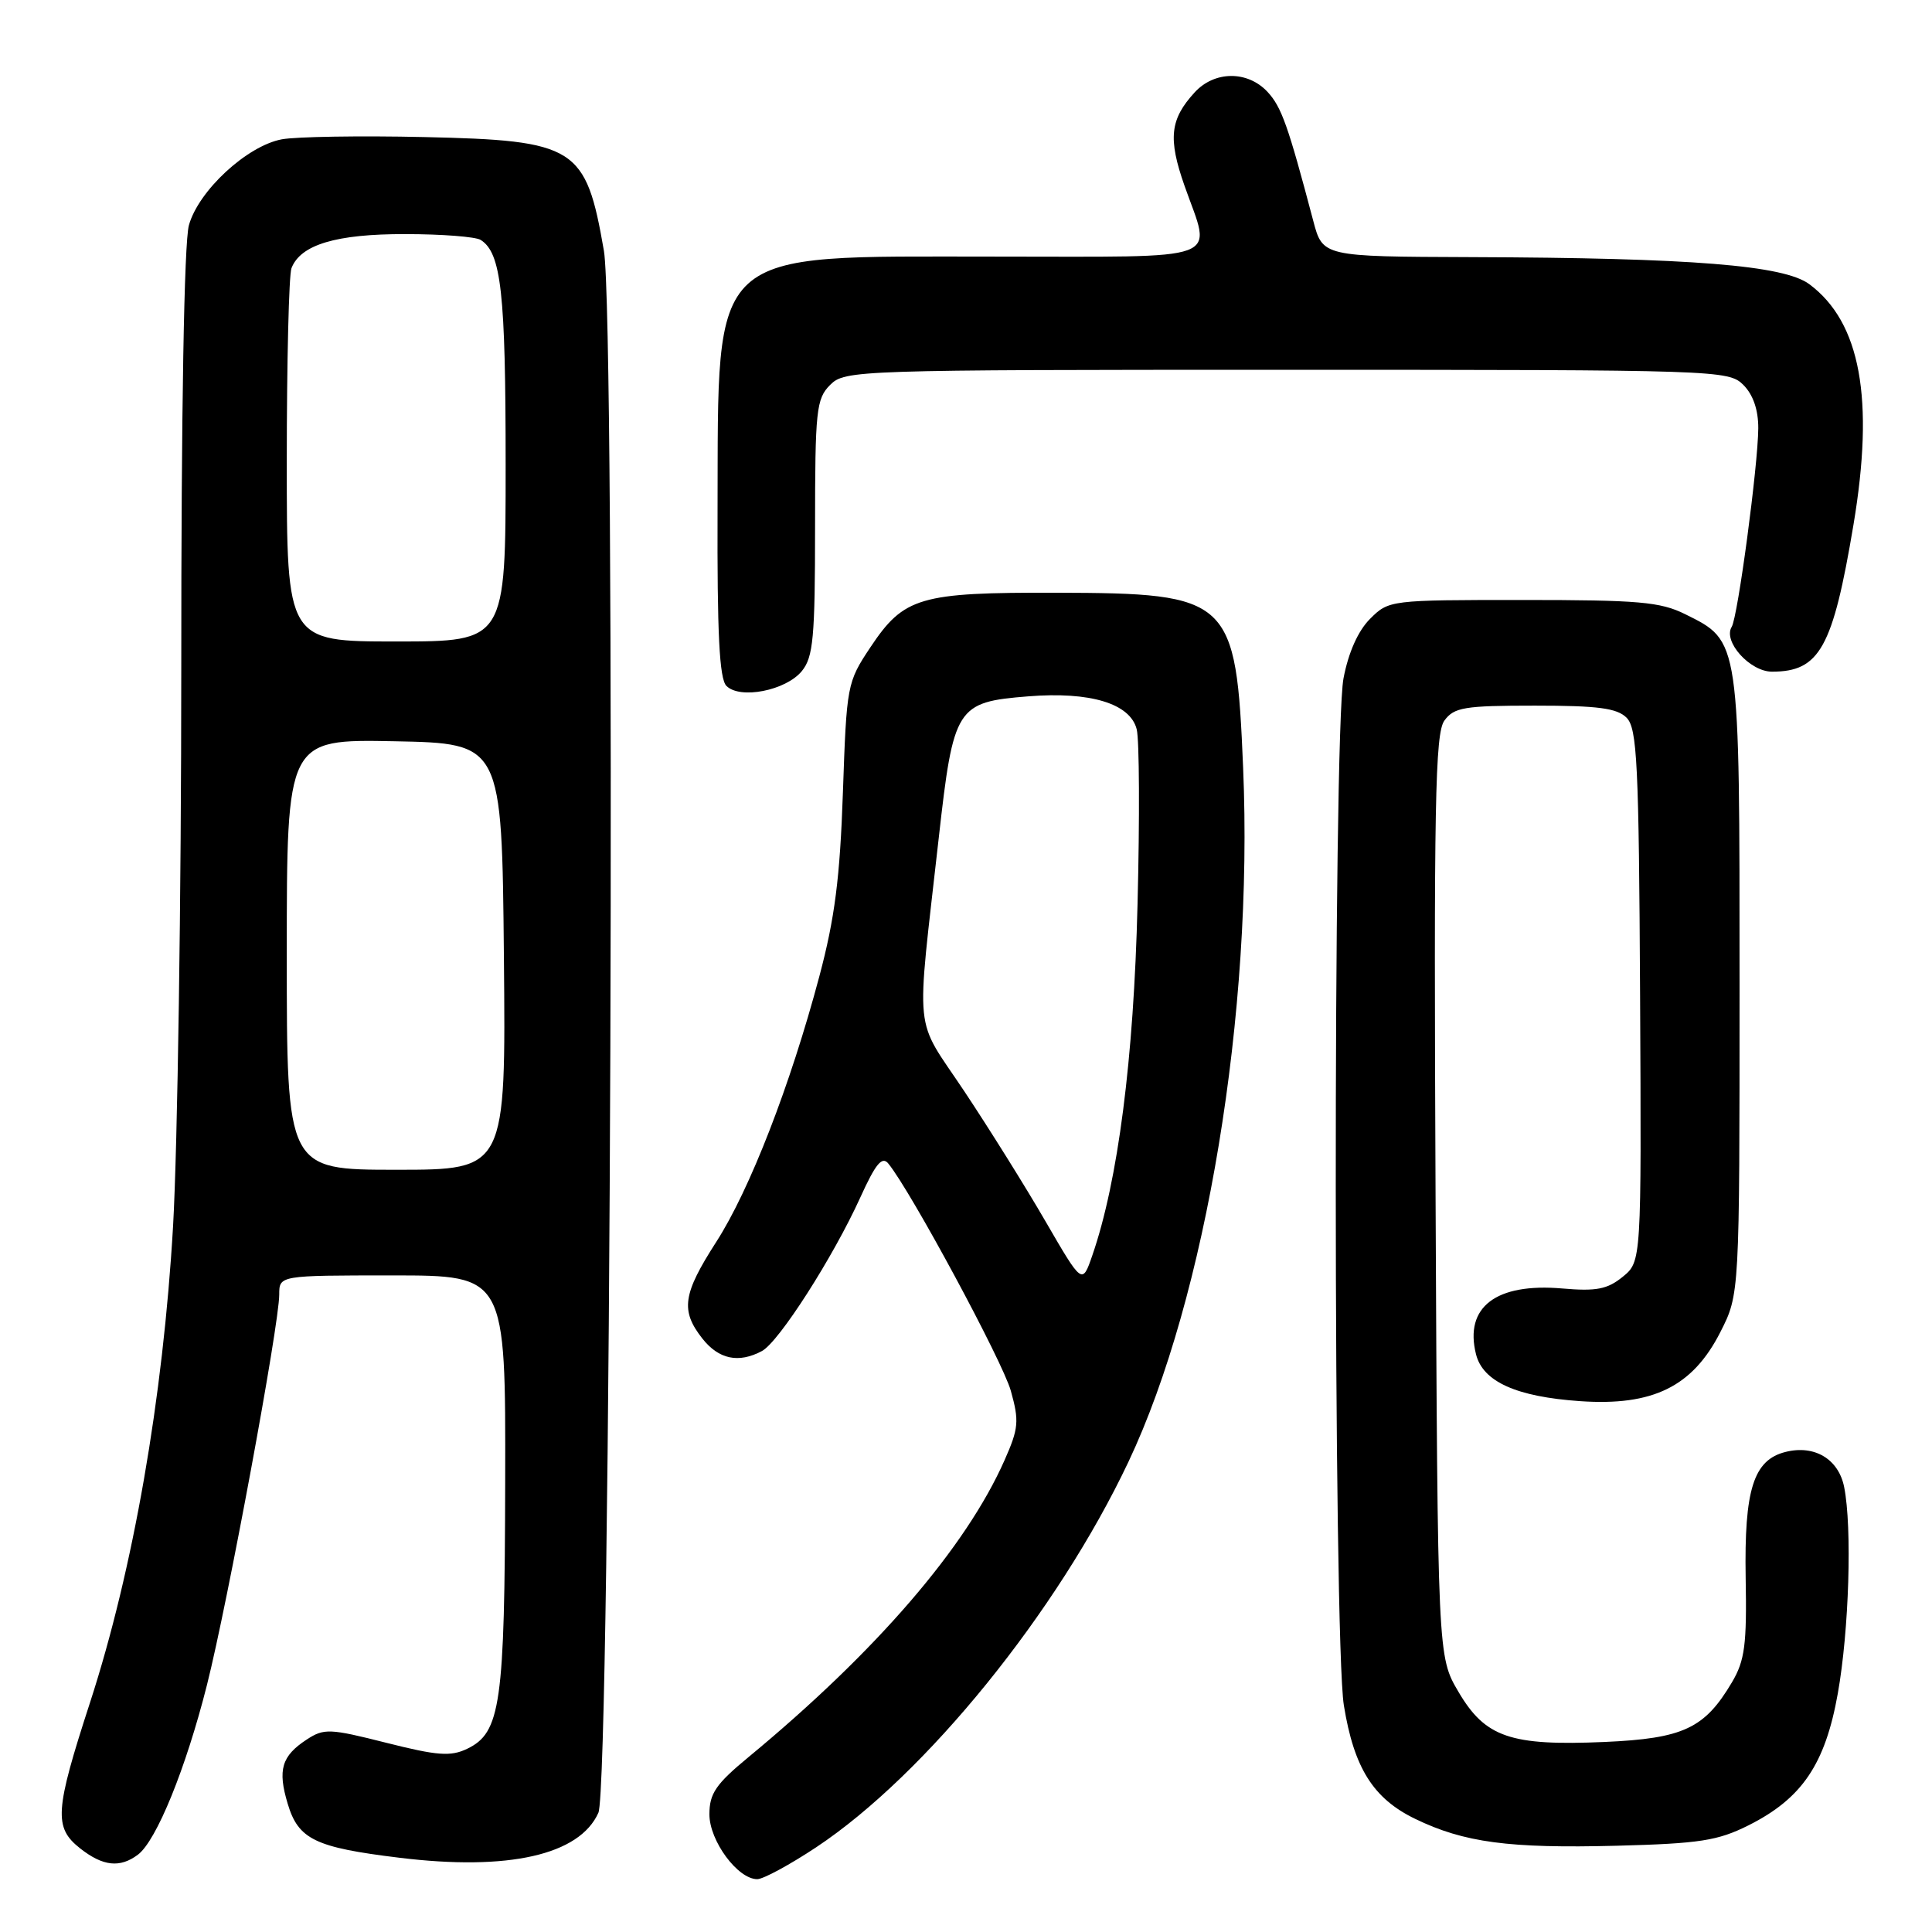<?xml version="1.0" encoding="UTF-8" standalone="no"?>
<!DOCTYPE svg PUBLIC "-//W3C//DTD SVG 1.1//EN" "http://www.w3.org/Graphics/SVG/1.1/DTD/svg11.dtd" >
<svg xmlns="http://www.w3.org/2000/svg" xmlns:xlink="http://www.w3.org/1999/xlink" version="1.1" viewBox="0 0 256 256">
 <g >
 <path fill="currentColor"
d=" M 108.14 244.78 C 122.64 235.16 140.12 213.59 149.53 193.69 C 159.83 171.92 166.09 134.04 164.72 101.73 C 163.78 79.23 163.10 78.60 140.00 78.54 C 121.84 78.49 119.78 79.10 115.33 85.77 C 112.24 90.41 112.18 90.77 111.69 105.00 C 111.30 116.32 110.62 121.66 108.57 129.36 C 104.73 143.79 99.35 157.66 94.90 164.57 C 90.46 171.48 90.15 173.65 93.07 177.37 C 95.24 180.12 97.87 180.67 100.96 179.02 C 103.21 177.82 110.40 166.58 113.99 158.68 C 116.03 154.18 116.88 153.16 117.71 154.18 C 120.70 157.84 132.85 180.39 133.94 184.29 C 135.06 188.30 134.98 189.26 133.11 193.48 C 128.00 205.03 116.12 218.82 99.20 232.81 C 94.85 236.40 94.00 237.65 94.00 240.41 C 94.00 243.92 97.75 249.00 100.34 249.00 C 101.13 249.00 104.64 247.10 108.14 244.78 Z  M 18.28 245.75 C 20.74 243.89 24.63 234.32 27.42 223.28 C 30.17 212.39 37.00 175.50 37.00 171.54 C 37.00 169.00 37.00 169.00 52.00 169.00 C 67.00 169.00 67.00 169.00 66.94 196.25 C 66.88 225.84 66.35 229.59 61.89 231.73 C 59.71 232.77 57.96 232.64 51.19 230.93 C 43.68 229.03 42.93 229.00 40.64 230.50 C 37.31 232.68 36.77 234.51 38.12 239.00 C 39.53 243.73 41.75 244.80 52.92 246.16 C 67.35 247.93 76.79 245.80 79.29 240.20 C 80.94 236.51 81.62 42.51 80.02 33.22 C 77.63 19.43 76.33 18.61 56.15 18.16 C 47.70 17.97 39.24 18.11 37.34 18.46 C 32.72 19.33 26.30 25.27 25.03 29.85 C 24.40 32.11 24.01 54.36 24.02 88.50 C 24.02 118.75 23.53 152.05 22.93 162.50 C 21.61 185.25 17.65 207.98 11.93 225.59 C 7.25 239.98 7.11 242.15 10.63 244.93 C 13.65 247.30 15.90 247.54 18.28 245.75 Z  M 231.68 241.87 C 238.78 238.31 241.85 233.77 243.52 224.39 C 245.01 216.03 245.43 202.40 244.36 197.04 C 243.62 193.33 240.43 191.42 236.59 192.39 C 232.35 193.45 231.11 197.37 231.31 209.08 C 231.47 217.92 231.20 220.02 229.50 222.90 C 225.88 229.03 223.05 230.36 212.60 230.82 C 200.14 231.36 196.80 230.21 193.25 224.17 C 190.50 219.50 190.50 219.50 190.22 158.48 C 189.98 106.47 190.16 97.17 191.39 95.48 C 192.68 93.72 194.03 93.50 203.38 93.50 C 211.73 93.50 214.26 93.83 215.53 95.10 C 216.93 96.51 217.16 101.11 217.32 131.94 C 217.50 167.16 217.50 167.16 215.01 169.19 C 212.98 170.84 211.51 171.12 207.01 170.73 C 198.23 169.97 194.01 173.19 195.58 179.45 C 196.49 183.08 200.93 185.08 209.37 185.66 C 219.02 186.33 224.29 183.73 227.96 176.50 C 230.50 171.50 230.50 171.50 230.50 130.50 C 230.50 84.48 230.58 85.00 223.29 81.38 C 220.01 79.75 217.13 79.50 201.77 79.50 C 184.19 79.50 184.02 79.52 181.54 82.00 C 179.95 83.59 178.67 86.46 178.02 89.89 C 176.63 97.25 176.66 217.34 178.07 225.98 C 179.41 234.26 181.96 238.32 187.52 241.01 C 194.00 244.15 199.95 244.94 214.23 244.57 C 225.21 244.28 227.60 243.91 231.68 241.87 Z  M 106.25 88.92 C 107.76 87.07 108.00 84.49 108.00 69.89 C 108.00 54.33 108.16 52.84 110.00 51.00 C 111.95 49.05 113.33 49.00 170.50 49.00 C 227.67 49.00 229.05 49.05 231.00 51.00 C 232.30 52.30 232.99 54.31 232.98 56.75 C 232.95 61.69 230.27 81.75 229.46 83.06 C 228.27 84.99 231.88 89.00 234.80 89.00 C 241.11 89.00 242.86 85.85 245.59 69.56 C 248.39 52.86 246.54 42.72 239.75 37.66 C 236.38 35.15 224.20 34.17 194.88 34.07 C 175.26 34.00 175.26 34.00 174.01 29.25 C 170.67 16.61 169.81 14.17 167.94 12.16 C 165.30 9.34 160.92 9.37 158.29 12.25 C 155.03 15.81 154.75 18.35 156.96 24.63 C 160.55 34.85 162.85 34.00 131.65 34.00 C 93.51 34.00 95.20 32.45 95.08 67.55 C 95.02 83.93 95.32 89.93 96.25 90.88 C 98.04 92.70 104.13 91.51 106.25 88.92 Z  M 138.55 161.86 C 135.89 157.26 131.03 149.49 127.77 144.59 C 121.02 134.46 121.37 137.97 124.39 111.02 C 126.34 93.64 126.73 93.03 136.24 92.27 C 144.46 91.61 149.77 93.22 150.62 96.64 C 150.97 98.00 151.02 108.43 150.73 119.81 C 150.23 140.33 148.14 156.52 144.73 166.37 C 143.40 170.22 143.40 170.22 138.55 161.86 Z  M 38.00 126.47 C 38.00 97.95 38.00 97.95 52.25 98.22 C 66.50 98.50 66.50 98.50 66.77 126.75 C 67.03 155.00 67.03 155.00 52.52 155.00 C 38.00 155.00 38.00 155.00 38.00 126.47 Z  M 38.00 61.08 C 38.00 47.93 38.28 36.44 38.62 35.54 C 39.82 32.42 44.54 31.00 53.70 31.02 C 58.54 31.02 63.03 31.37 63.69 31.79 C 66.42 33.52 67.00 38.76 67.00 61.57 C 67.00 85.00 67.00 85.00 52.50 85.00 C 38.00 85.00 38.00 85.00 38.00 61.08 Z "/>
</g>
</svg>